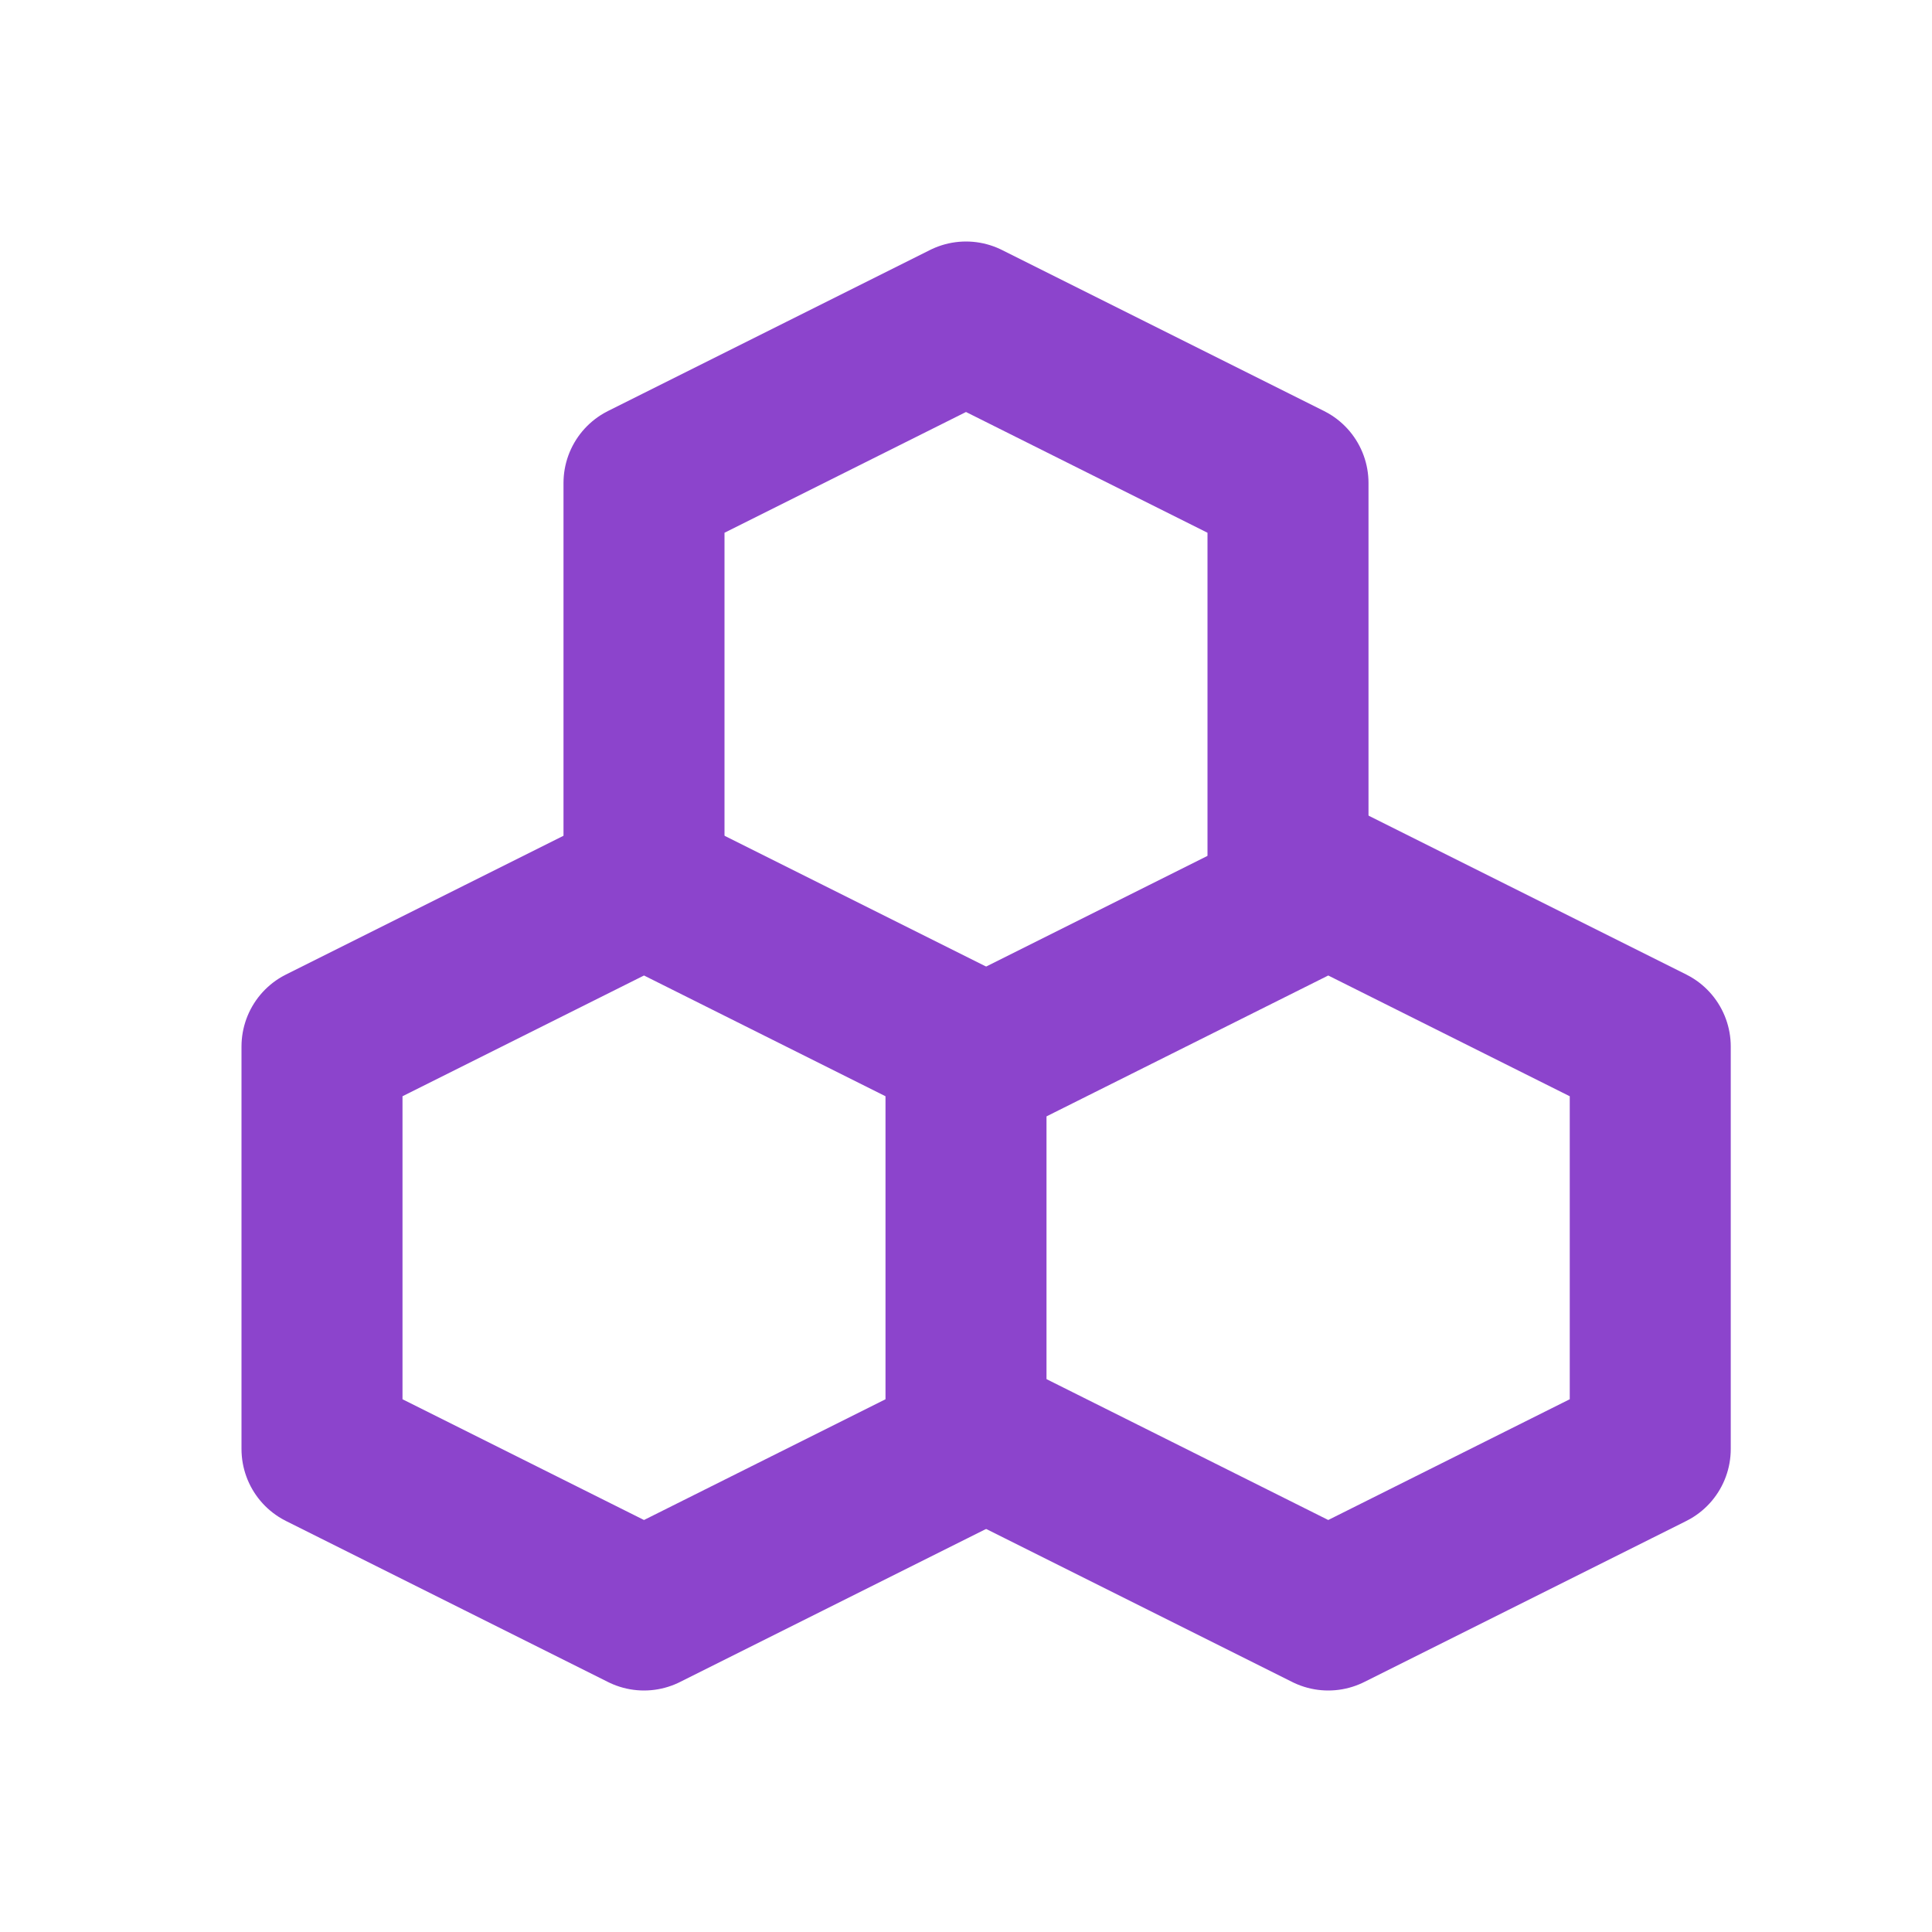 <svg width="24" height="24" viewBox="0 0 24 24" fill="none" xmlns="http://www.w3.org/2000/svg">
<g clip-path="url(#clip0_21_398)">
<path d="M4 18V13L8 11L12 13V18L8 20L4 18Z" stroke="#8C44CC" stroke-width="2" stroke-linecap="round" stroke-linejoin="round"/>
<path d="M8 11V6L12 4L16 6V11" stroke="#8C44CC" stroke-width="2" stroke-linecap="round" stroke-linejoin="round"/>
<path d="M12.5 13L16.5 11L20.5 13V18L16.5 20L12.5 18" stroke="#8C44CC" stroke-width="2" stroke-linecap="round" stroke-linejoin="round"/>
</g>
<defs>
<clipPath id="clip0_21_398">
<rect width="24" height="24" fill="white"/>
</clipPath>
</defs>
</svg>
